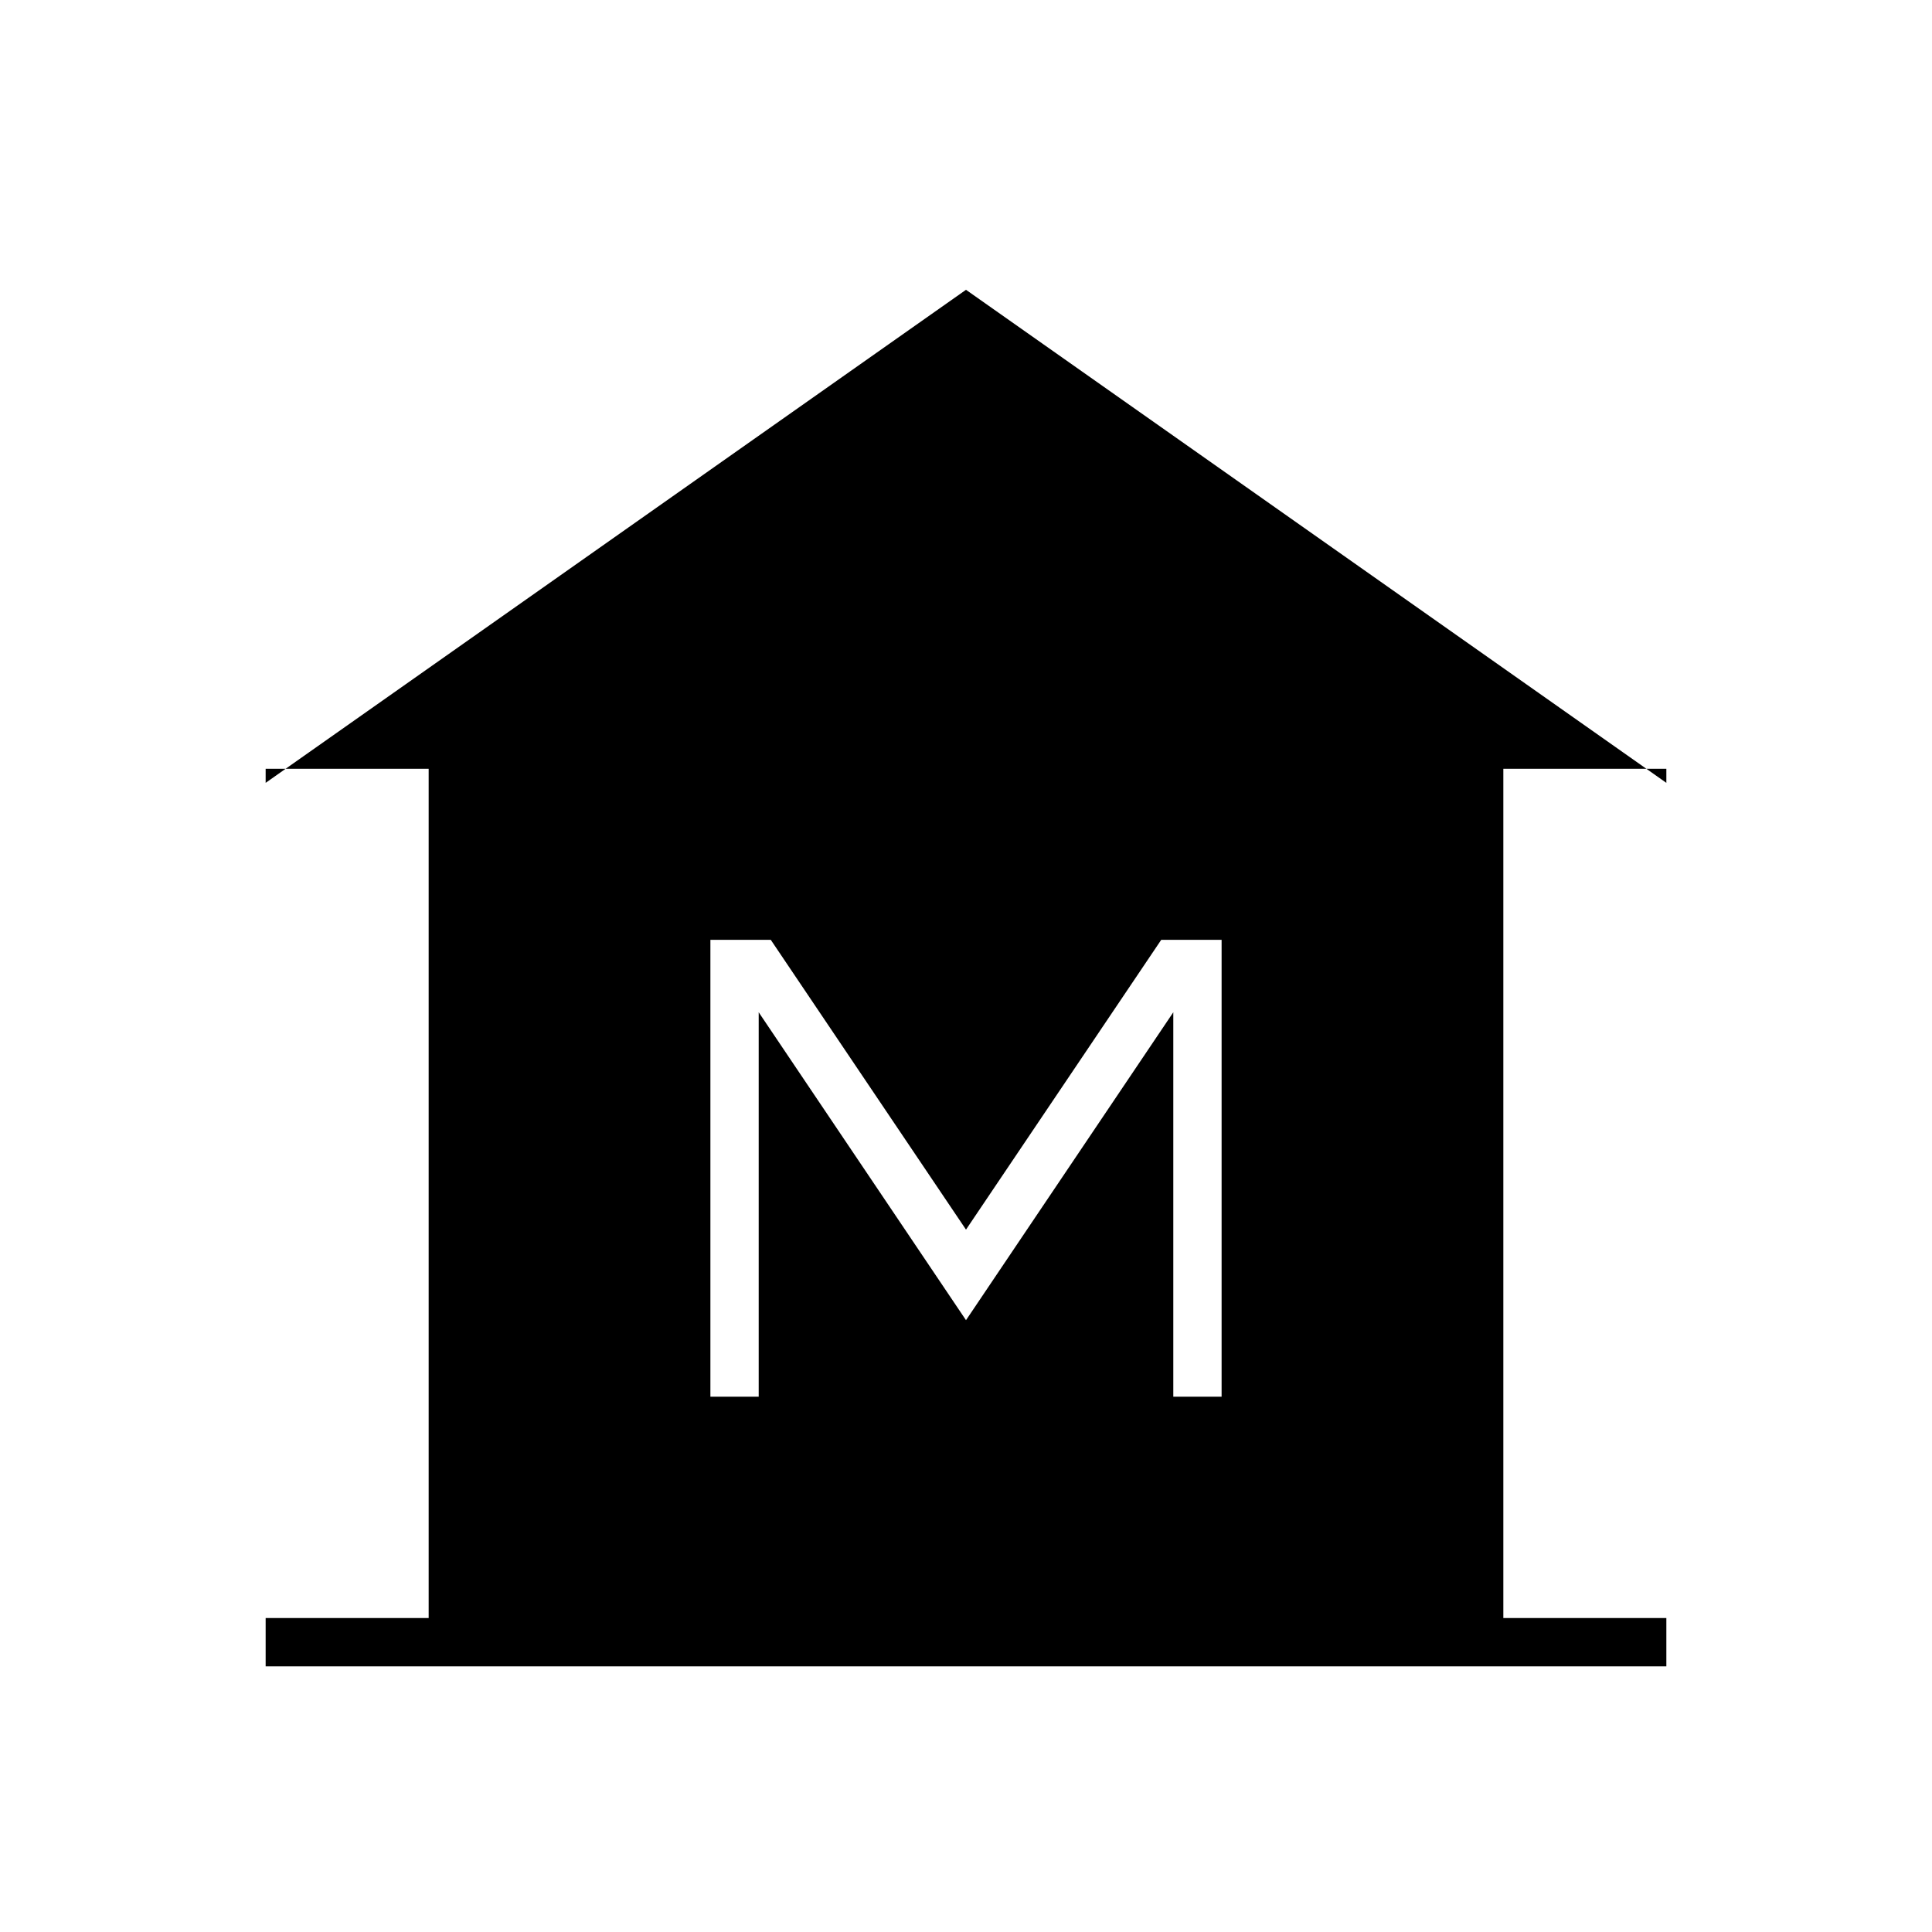 <svg xmlns="http://www.w3.org/2000/svg" height="40" width="40"><path d="M5.5 34.5V33.5H8.875V15.917H5.5V16.208L20 6L34.5 16.208V15.917H31.125V33.5H34.5V34.5ZM14.708 28.917H15.708V20.958L20 27.333L24.292 20.958V28.917H25.292V19.458H24.042L20 25.458L15.958 19.458H14.708Z"/></svg>